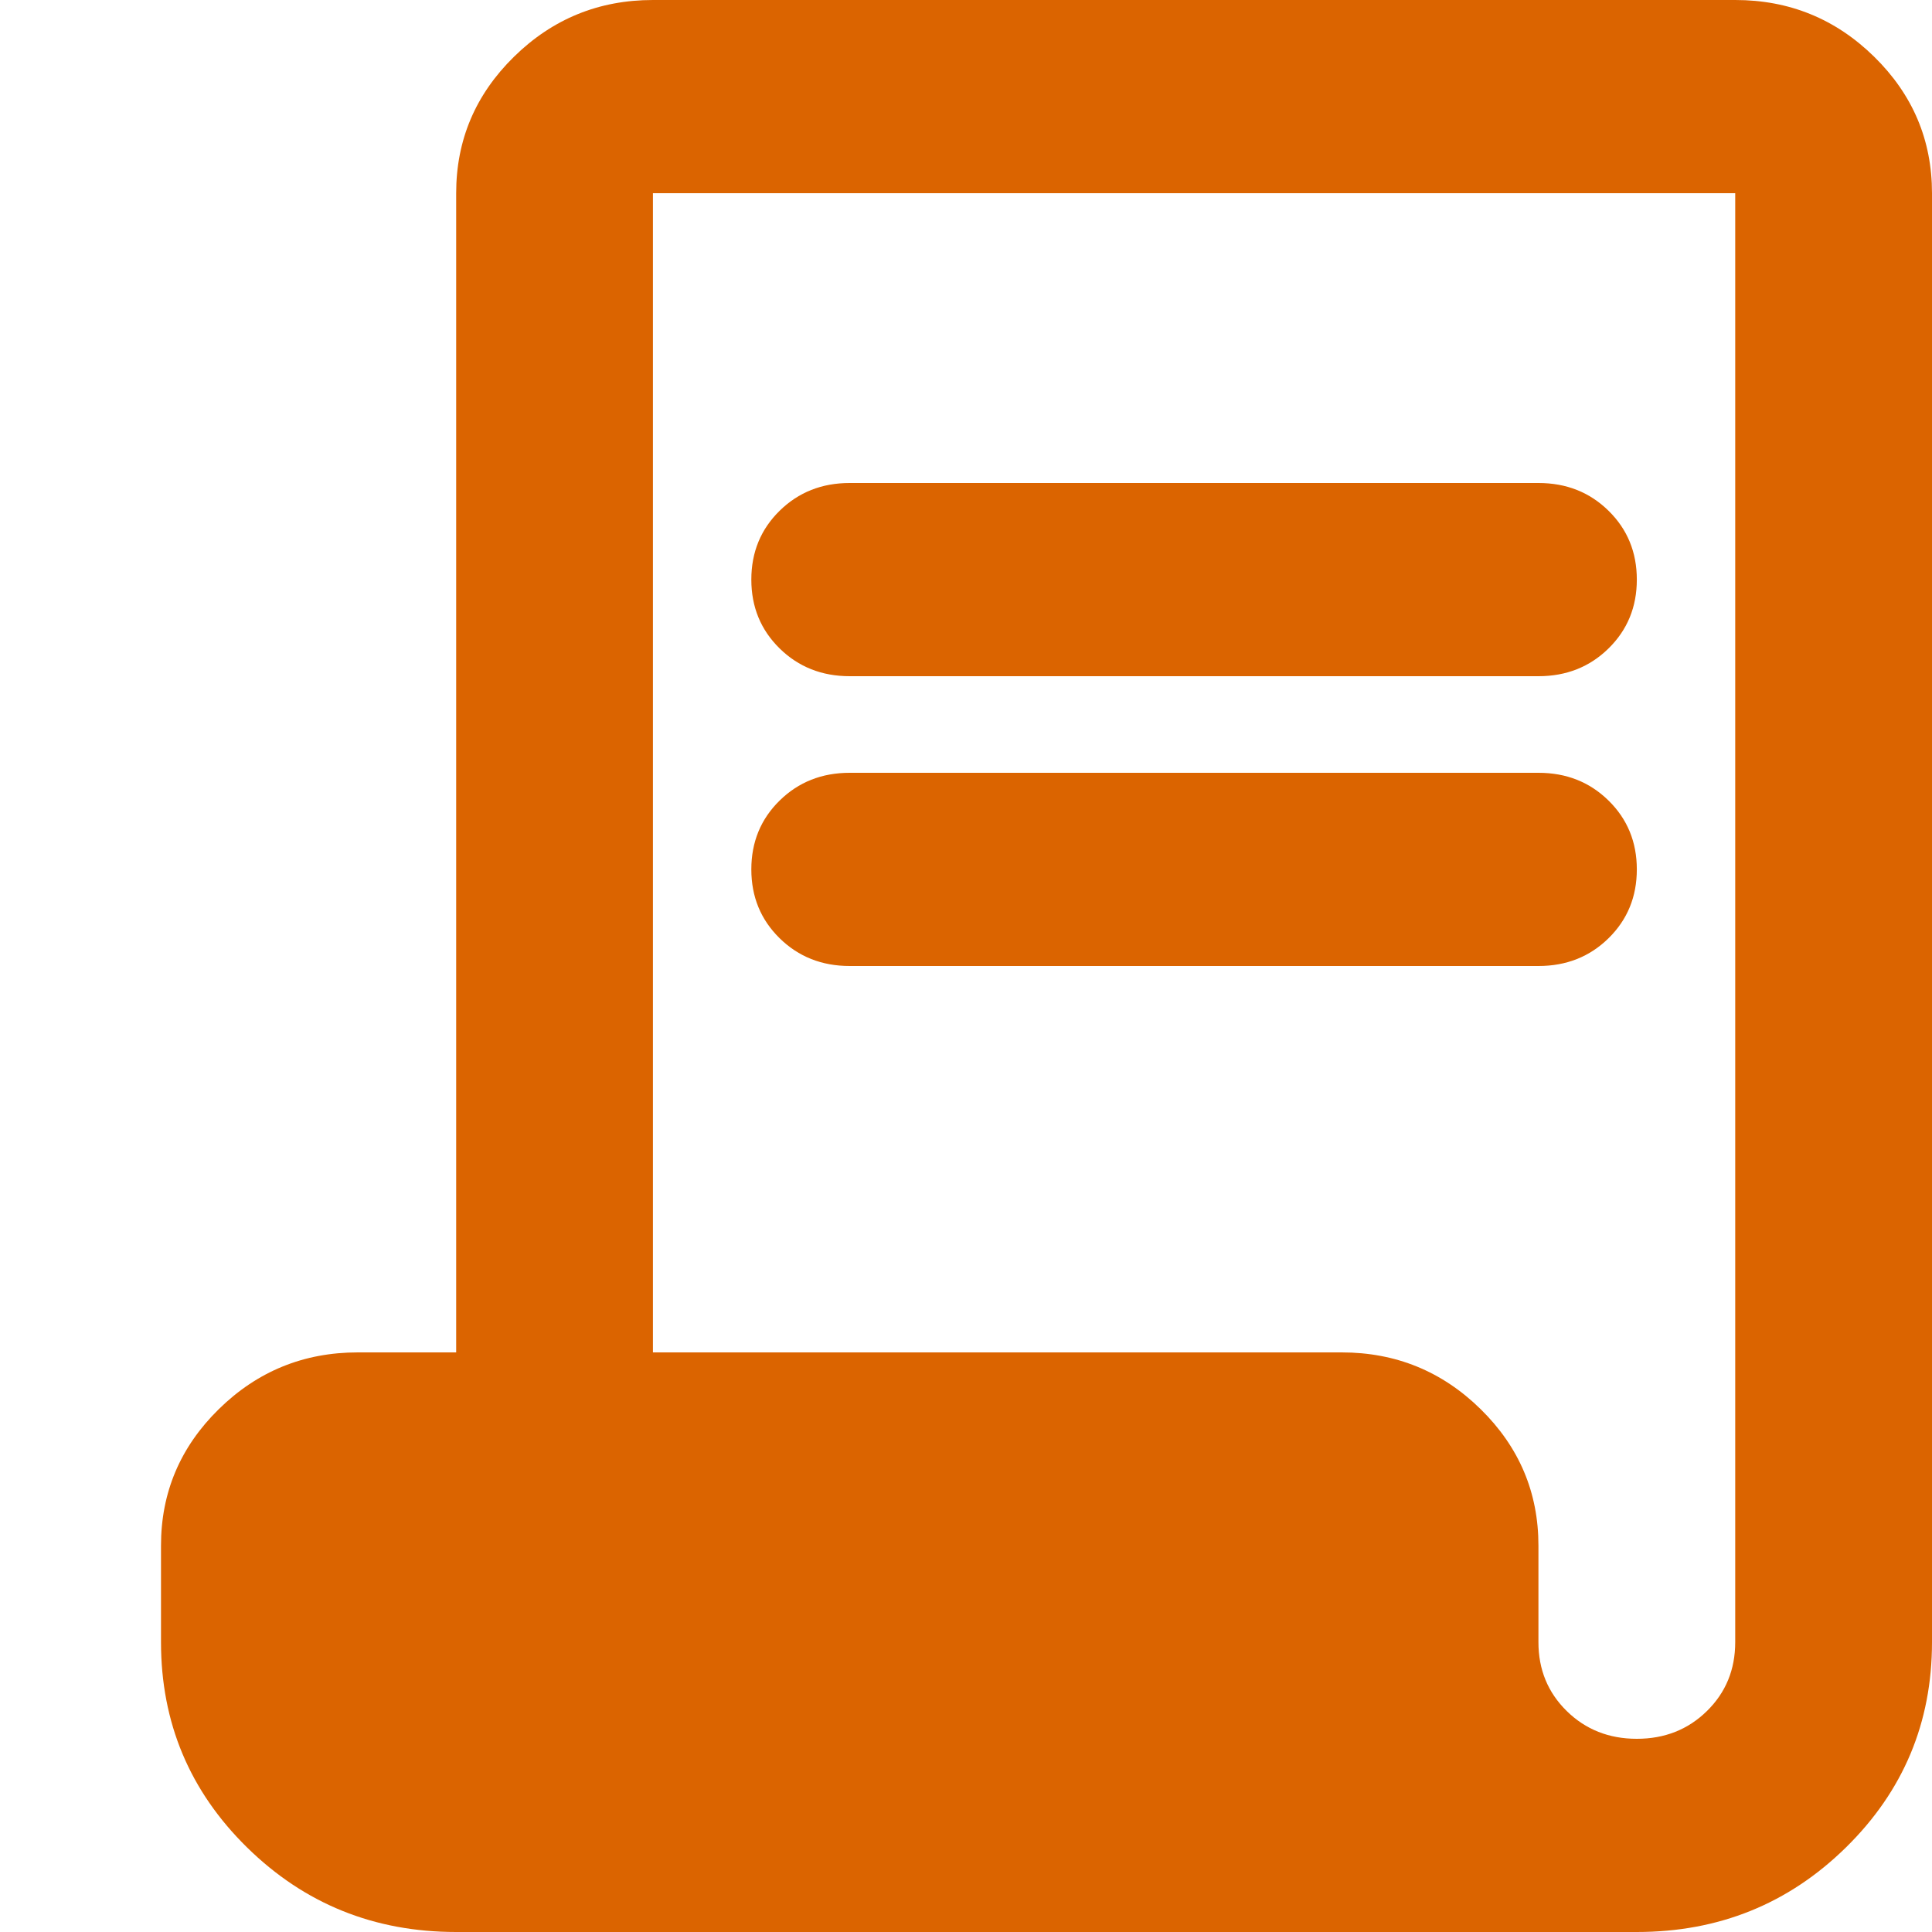 <svg width="96" height="96" viewBox="0 0 96 96" fill="none" xmlns="http://www.w3.org/2000/svg">
<path d="M22.667 96C18.593 96 15.13 94.6 12.278 91.8C9.426 89 8 85.6 8 81.6V76.8C8 74.16 8.957 71.9 10.872 70.02C12.787 68.14 15.089 67.2 17.778 67.2H22.667V9.6C22.667 6.96 23.624 4.7 25.539 2.82C27.454 0.94 29.756 0 32.444 0H86.222C88.911 0 91.213 0.94 93.128 2.82C95.043 4.7 96 6.96 96 9.6V81.6C96 85.6 94.574 89 91.722 91.8C88.87 94.6 85.407 96 81.333 96H22.667ZM81.333 86.4C82.719 86.4 83.88 85.94 84.817 85.02C85.754 84.1 86.222 82.96 86.222 81.6V9.6H32.444V67.2H66.667C69.356 67.2 71.657 68.14 73.572 70.02C75.487 71.9 76.444 74.16 76.444 76.8V81.6C76.444 82.96 76.913 84.1 77.85 85.02C78.787 85.94 79.948 86.4 81.333 86.4ZM42.222 33.6C40.837 33.6 39.676 33.14 38.739 32.22C37.802 31.3 37.333 30.16 37.333 28.8C37.333 27.44 37.802 26.3 38.739 25.38C39.676 24.46 40.837 24 42.222 24H76.444C77.83 24 78.991 24.46 79.928 25.38C80.865 26.3 81.333 27.44 81.333 28.8C81.333 30.16 80.865 31.3 79.928 32.22C78.991 33.14 77.83 33.6 76.444 33.6H42.222ZM42.222 48C40.837 48 39.676 47.54 38.739 46.62C37.802 45.7 37.333 44.56 37.333 43.2C37.333 41.84 37.802 40.7 38.739 39.78C39.676 38.86 40.837 38.4 42.222 38.4H76.444C77.83 38.4 78.991 38.86 79.928 39.78C80.865 40.7 81.333 41.84 81.333 43.2C81.333 44.56 80.865 45.7 79.928 46.62C78.991 47.54 77.83 48 76.444 48H42.222Z" fill="#DB6400"/>
</svg>
